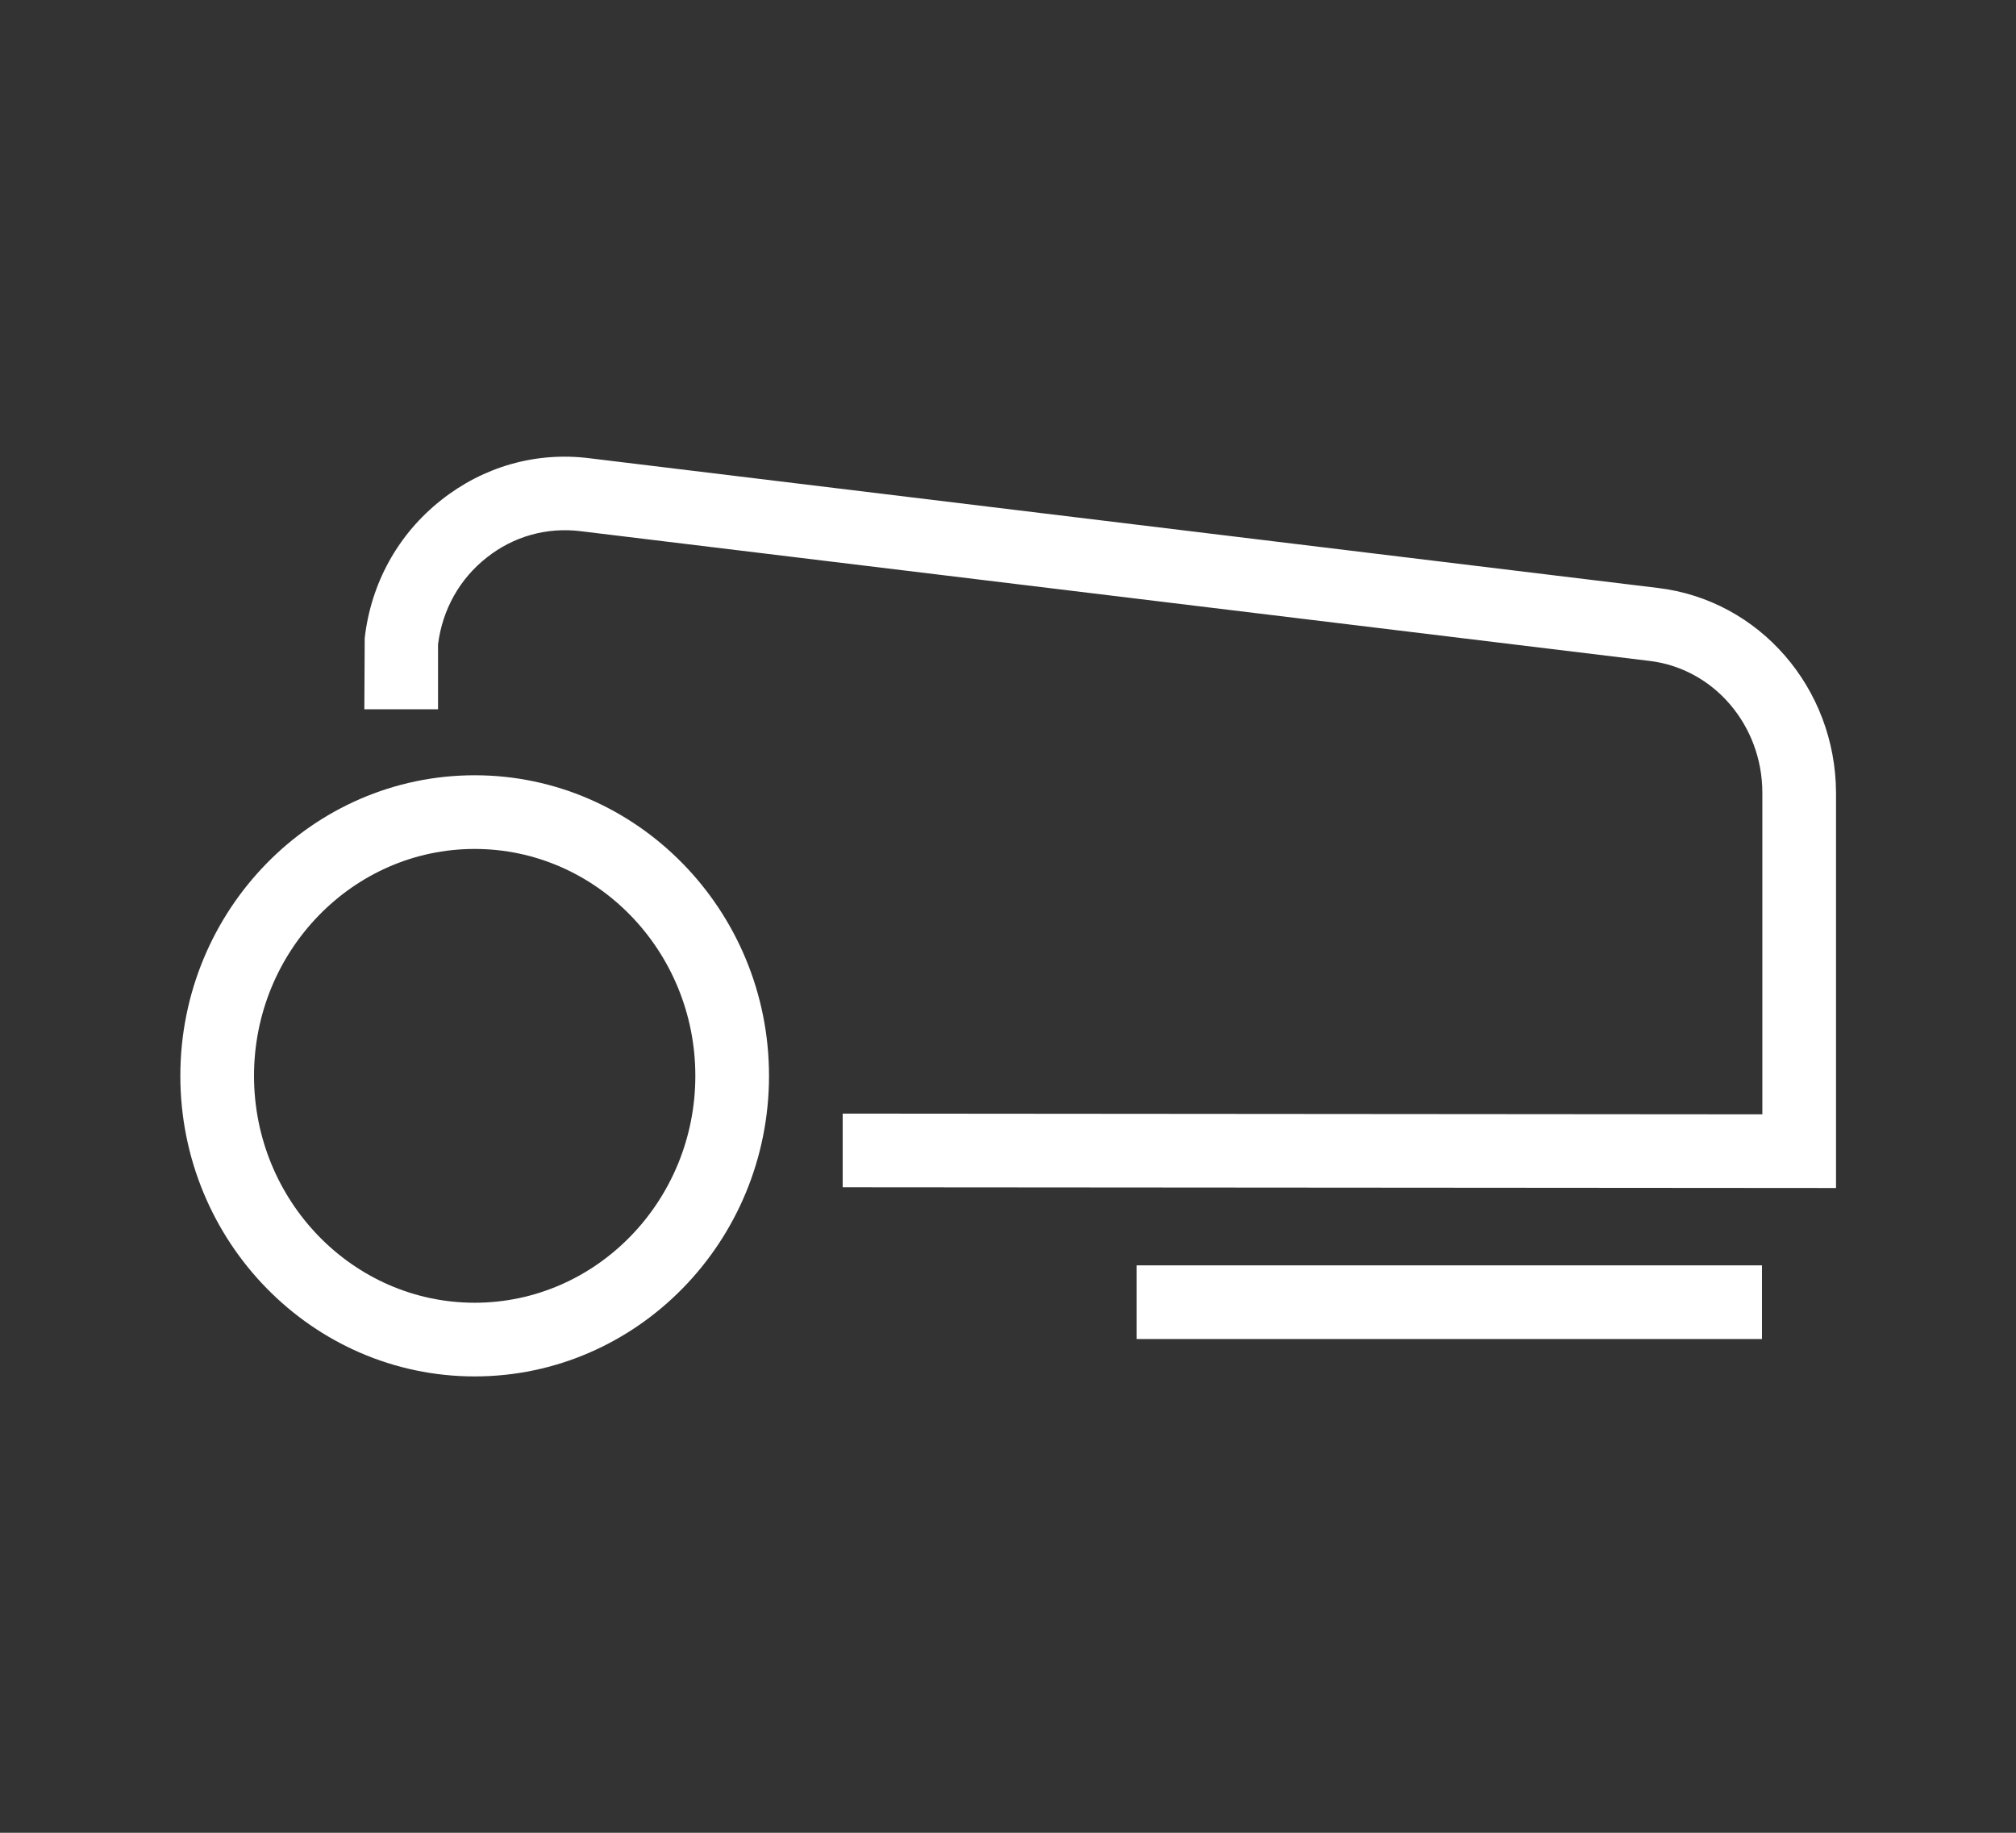 <?xml version="1.0" encoding="utf-8"?>
<!-- Generator: Adobe Illustrator 27.5.0, SVG Export Plug-In . SVG Version: 6.00 Build 0)  -->
<svg version="1.1" id="Menu_x5F_mowing-robot" xmlns="http://www.w3.org/2000/svg" xmlns:xlink="http://www.w3.org/1999/xlink"
	 x="0px" y="0px" viewBox="0 0 55 50" style="enable-background:new 0 0 55 50;" xml:space="preserve">
<rect x="0" y="0" width="55" height="50" fill="#333333" stroke="none"/>
<style type="text/css">
	.st2{fill:none;}
	.st0{fill:#FFFFFF;}
</style>
<rect class="st2" width="55" height="50"/>
<g>
	<path class="st0" d="M45.23,16.04l-29.16-3.54c-1.45-0.18-2.88,0.23-4.03,1.14c-1.18,0.93-1.92,2.27-2.09,3.77l-0.01,1.94h2.01
		v-1.77c0.12-0.95,0.59-1.79,1.33-2.37c0.73-0.58,1.64-0.83,2.55-0.72l29.17,3.54c1.76,0.21,3.08,1.76,3.08,3.6v8.77l-25.09-0.02
		l0,2.01l27.1,0.02V21.63C50.08,18.77,48,16.37,45.23,16.04z"/>
	<path class="st0" d="M12.95,21.15c-4.43,0-8.03,3.68-8.03,8.2s3.6,8.2,8.03,8.2s8.03-3.68,8.03-8.2S17.37,21.15,12.95,21.15z
		 M12.95,35.54c-3.32,0-6.02-2.78-6.02-6.19s2.7-6.19,6.02-6.19s6.02,2.78,6.02,6.19S16.27,35.54,12.95,35.54z"/>
	<rect x="31.01" y="34.52" class="st0" width="17.06" height="2.01"/>
</g>
<g>
</g>
<g>
</g>
<g>
</g>
<g>
</g>
<g>
</g>
<g>
</g>
</svg>

